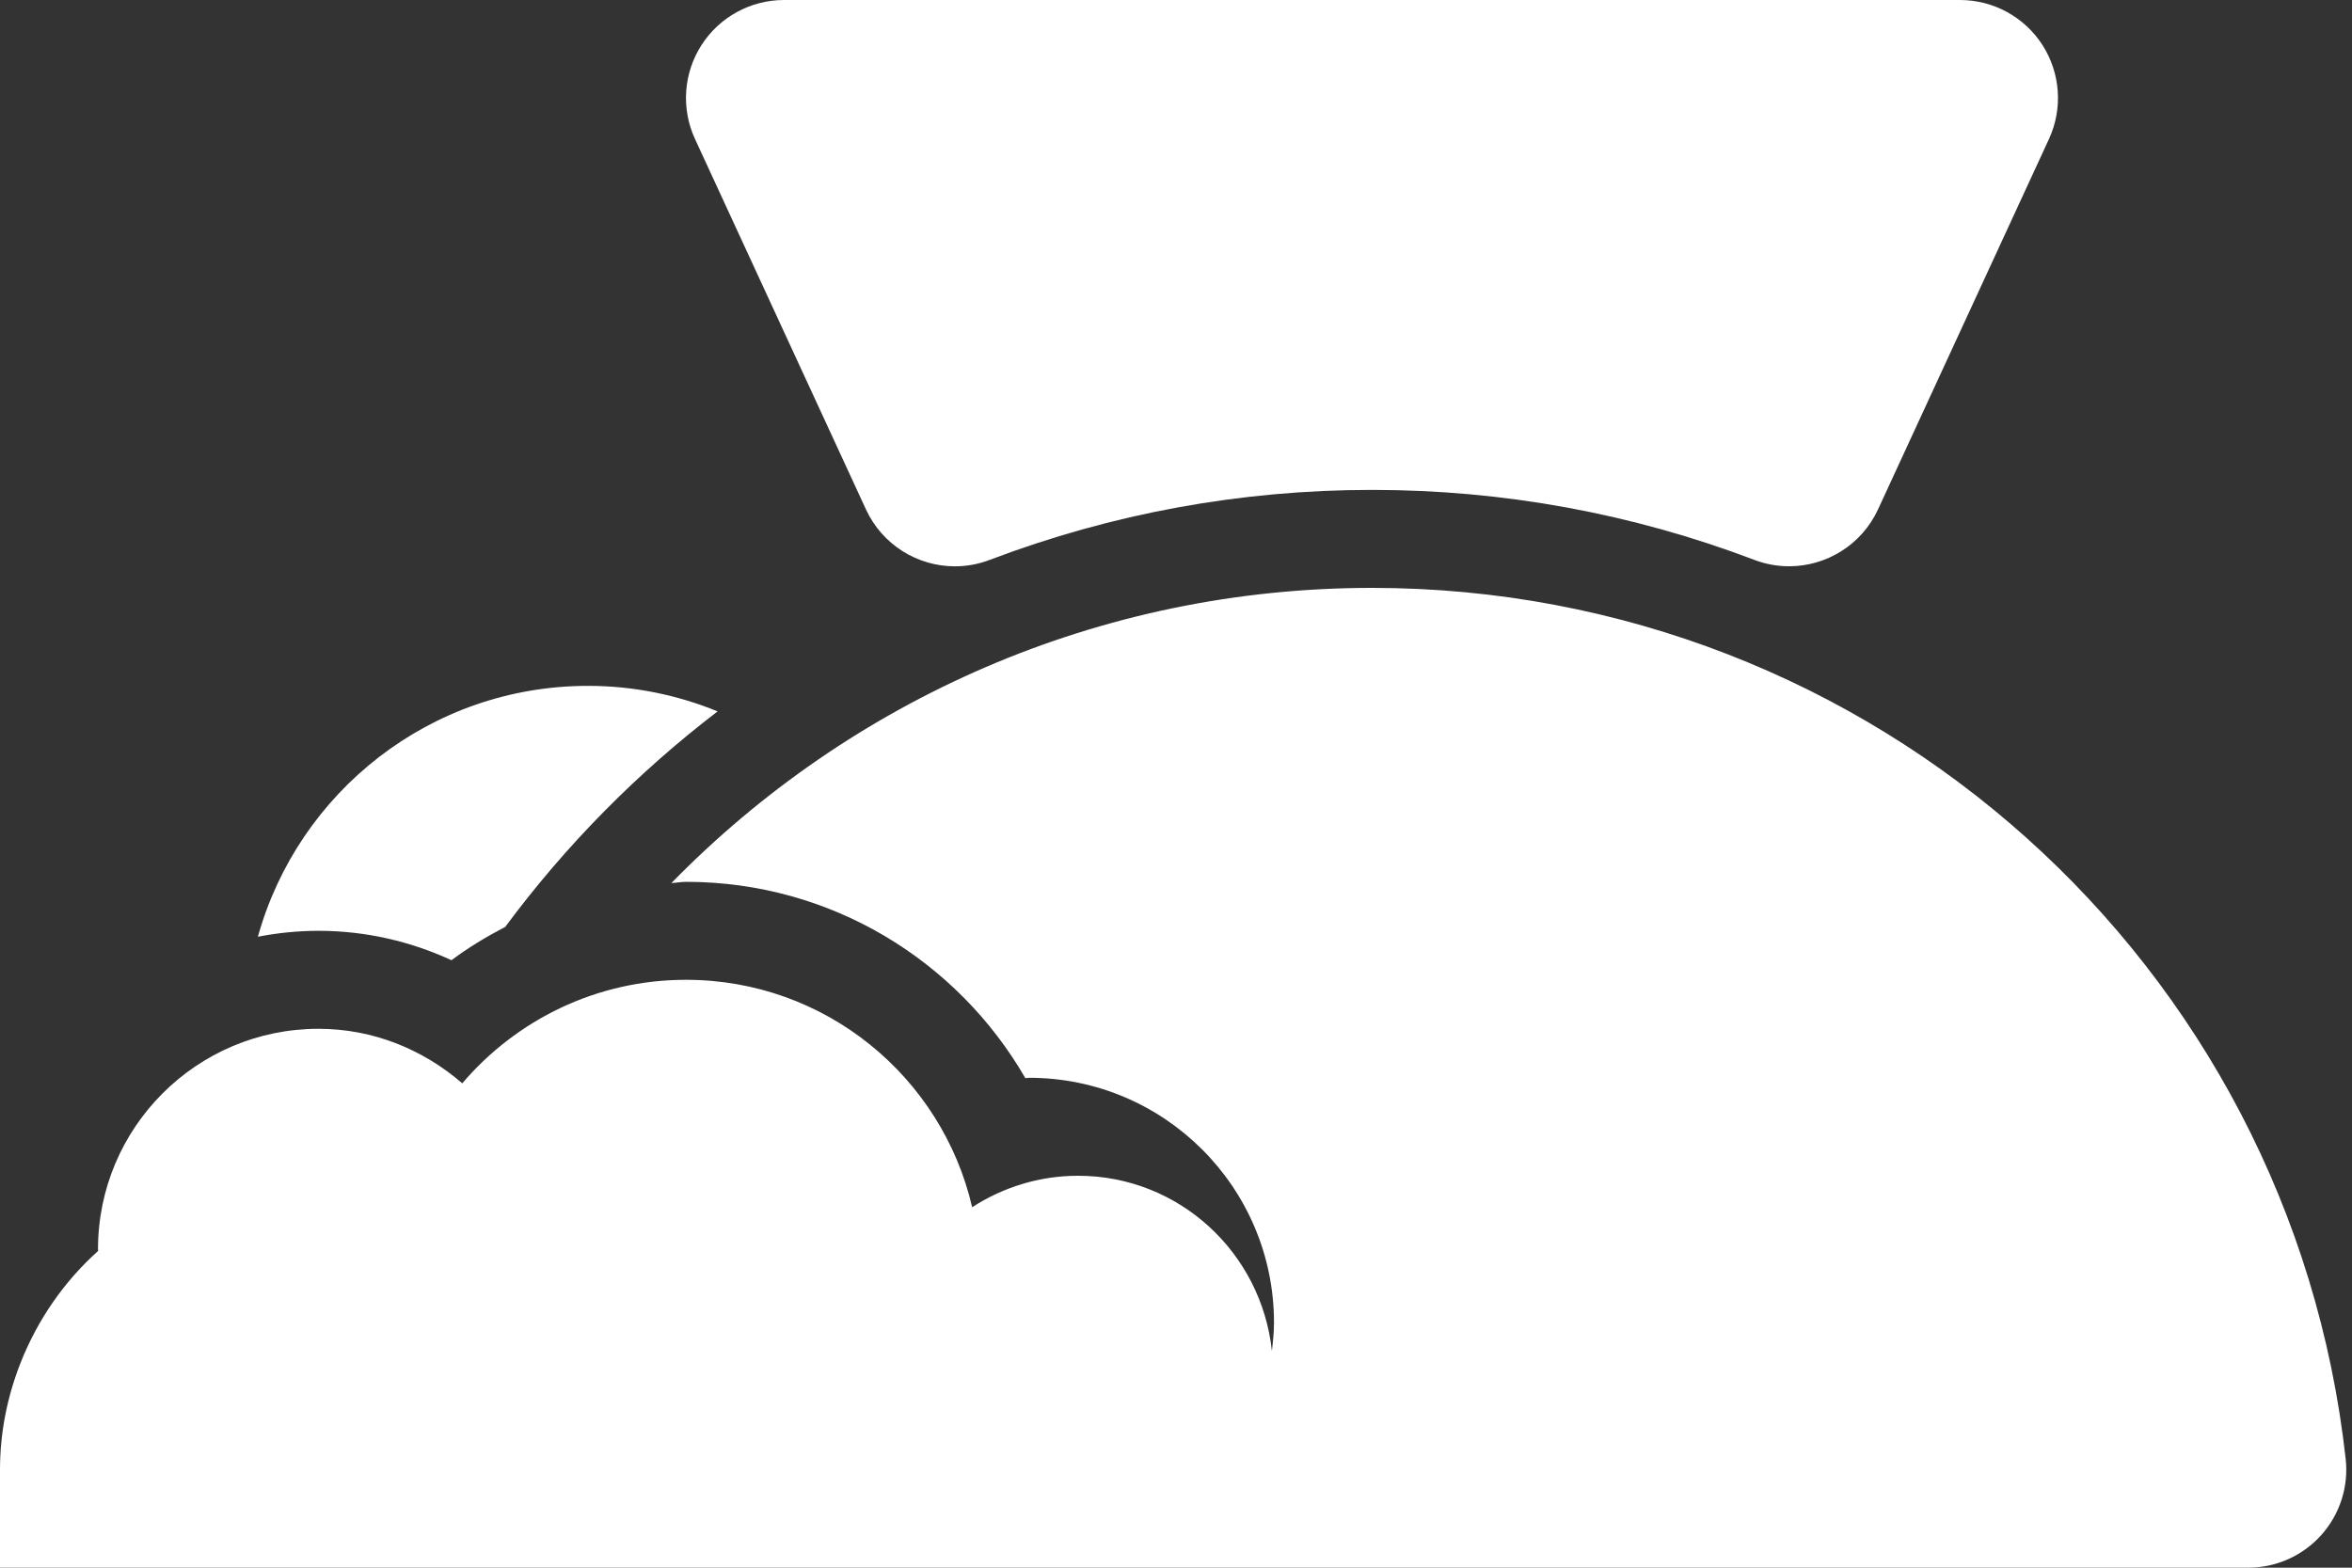 <?xml version="1.0" encoding="utf-8"?>
<!-- Generator: Adobe Illustrator 15.0.2, SVG Export Plug-In . SVG Version: 6.00 Build 0)  -->
<svg version="1.2" baseProfile="tiny" id="White" xmlns="http://www.w3.org/2000/svg" xmlns:xlink="http://www.w3.org/1999/xlink"
	 x="0px" y="0px" width="48px" height="32px" viewBox="0 0 48 32" xml:space="preserve">
<rect x="0" y="0" width="48" height="32" fill="#333333" stroke="none"/>
<path fill="#FFFFFF" d="M9.214,19.6c0.344-0.258,0.713-0.48,1.097-0.68c1.231-1.662,2.692-3.143,4.334-4.399
	C13.829,14.187,12.937,14,12,14c-3.214,0-5.916,2.169-6.737,5.121C5.664,19.043,6.077,19,6.5,19C7.47,19,8.387,19.219,9.214,19.6z"
	/>
<path fill="#FFFFFF" d="M47.871,29.78C46.749,19.644,38.206,12,28,12c-5.581,0-10.653,2.296-14.298,6.025
	C13.803,18.021,13.898,18,14,18c2.963,0,5.543,1.614,6.926,4.008C20.951,22.007,20.975,22,21,22c2.76,0,5,2.238,5,5
	c0,0.196-0.021,0.388-0.043,0.578c0-0.001,0-0.002,0-0.002C25.743,25.569,24.063,24,22,24c-0.797,0-1.536,0.239-2.16,0.642
	C19.224,21.983,16.846,20,14,20c-1.83,0-3.466,0.822-4.566,2.113C8.644,21.429,7.626,21,6.5,21C4.016,21,2,23.015,2,25.5
	c0,0.012,0.003,0.022,0.003,0.034c-0.69,0.618-1.23,1.396-1.578,2.271C0.156,28.484,0,29.223,0,30v2h45.883
	c0.568,0,1.11-0.242,1.49-0.666C47.752,30.91,47.934,30.346,47.871,29.78z"/>
<path fill="#FFFFFF" d="M40,0H16c-0.682,0-1.317,0.348-1.685,0.922c-0.368,0.575-0.417,1.297-0.131,1.916l3.488,7.559
	c0.336,0.728,1.057,1.163,1.816,1.163c0.236,0,0.476-0.042,0.709-0.131C22.695,10.48,25.32,10,28,10s5.305,0.48,7.802,1.428
	c0.233,0.089,0.474,0.131,0.71,0.131c0.759,0,1.48-0.435,1.816-1.163l3.488-7.559c0.285-0.619,0.236-1.341-0.132-1.916
	C41.317,0.348,40.682,0,40,0L40,0z"/>
</svg>
